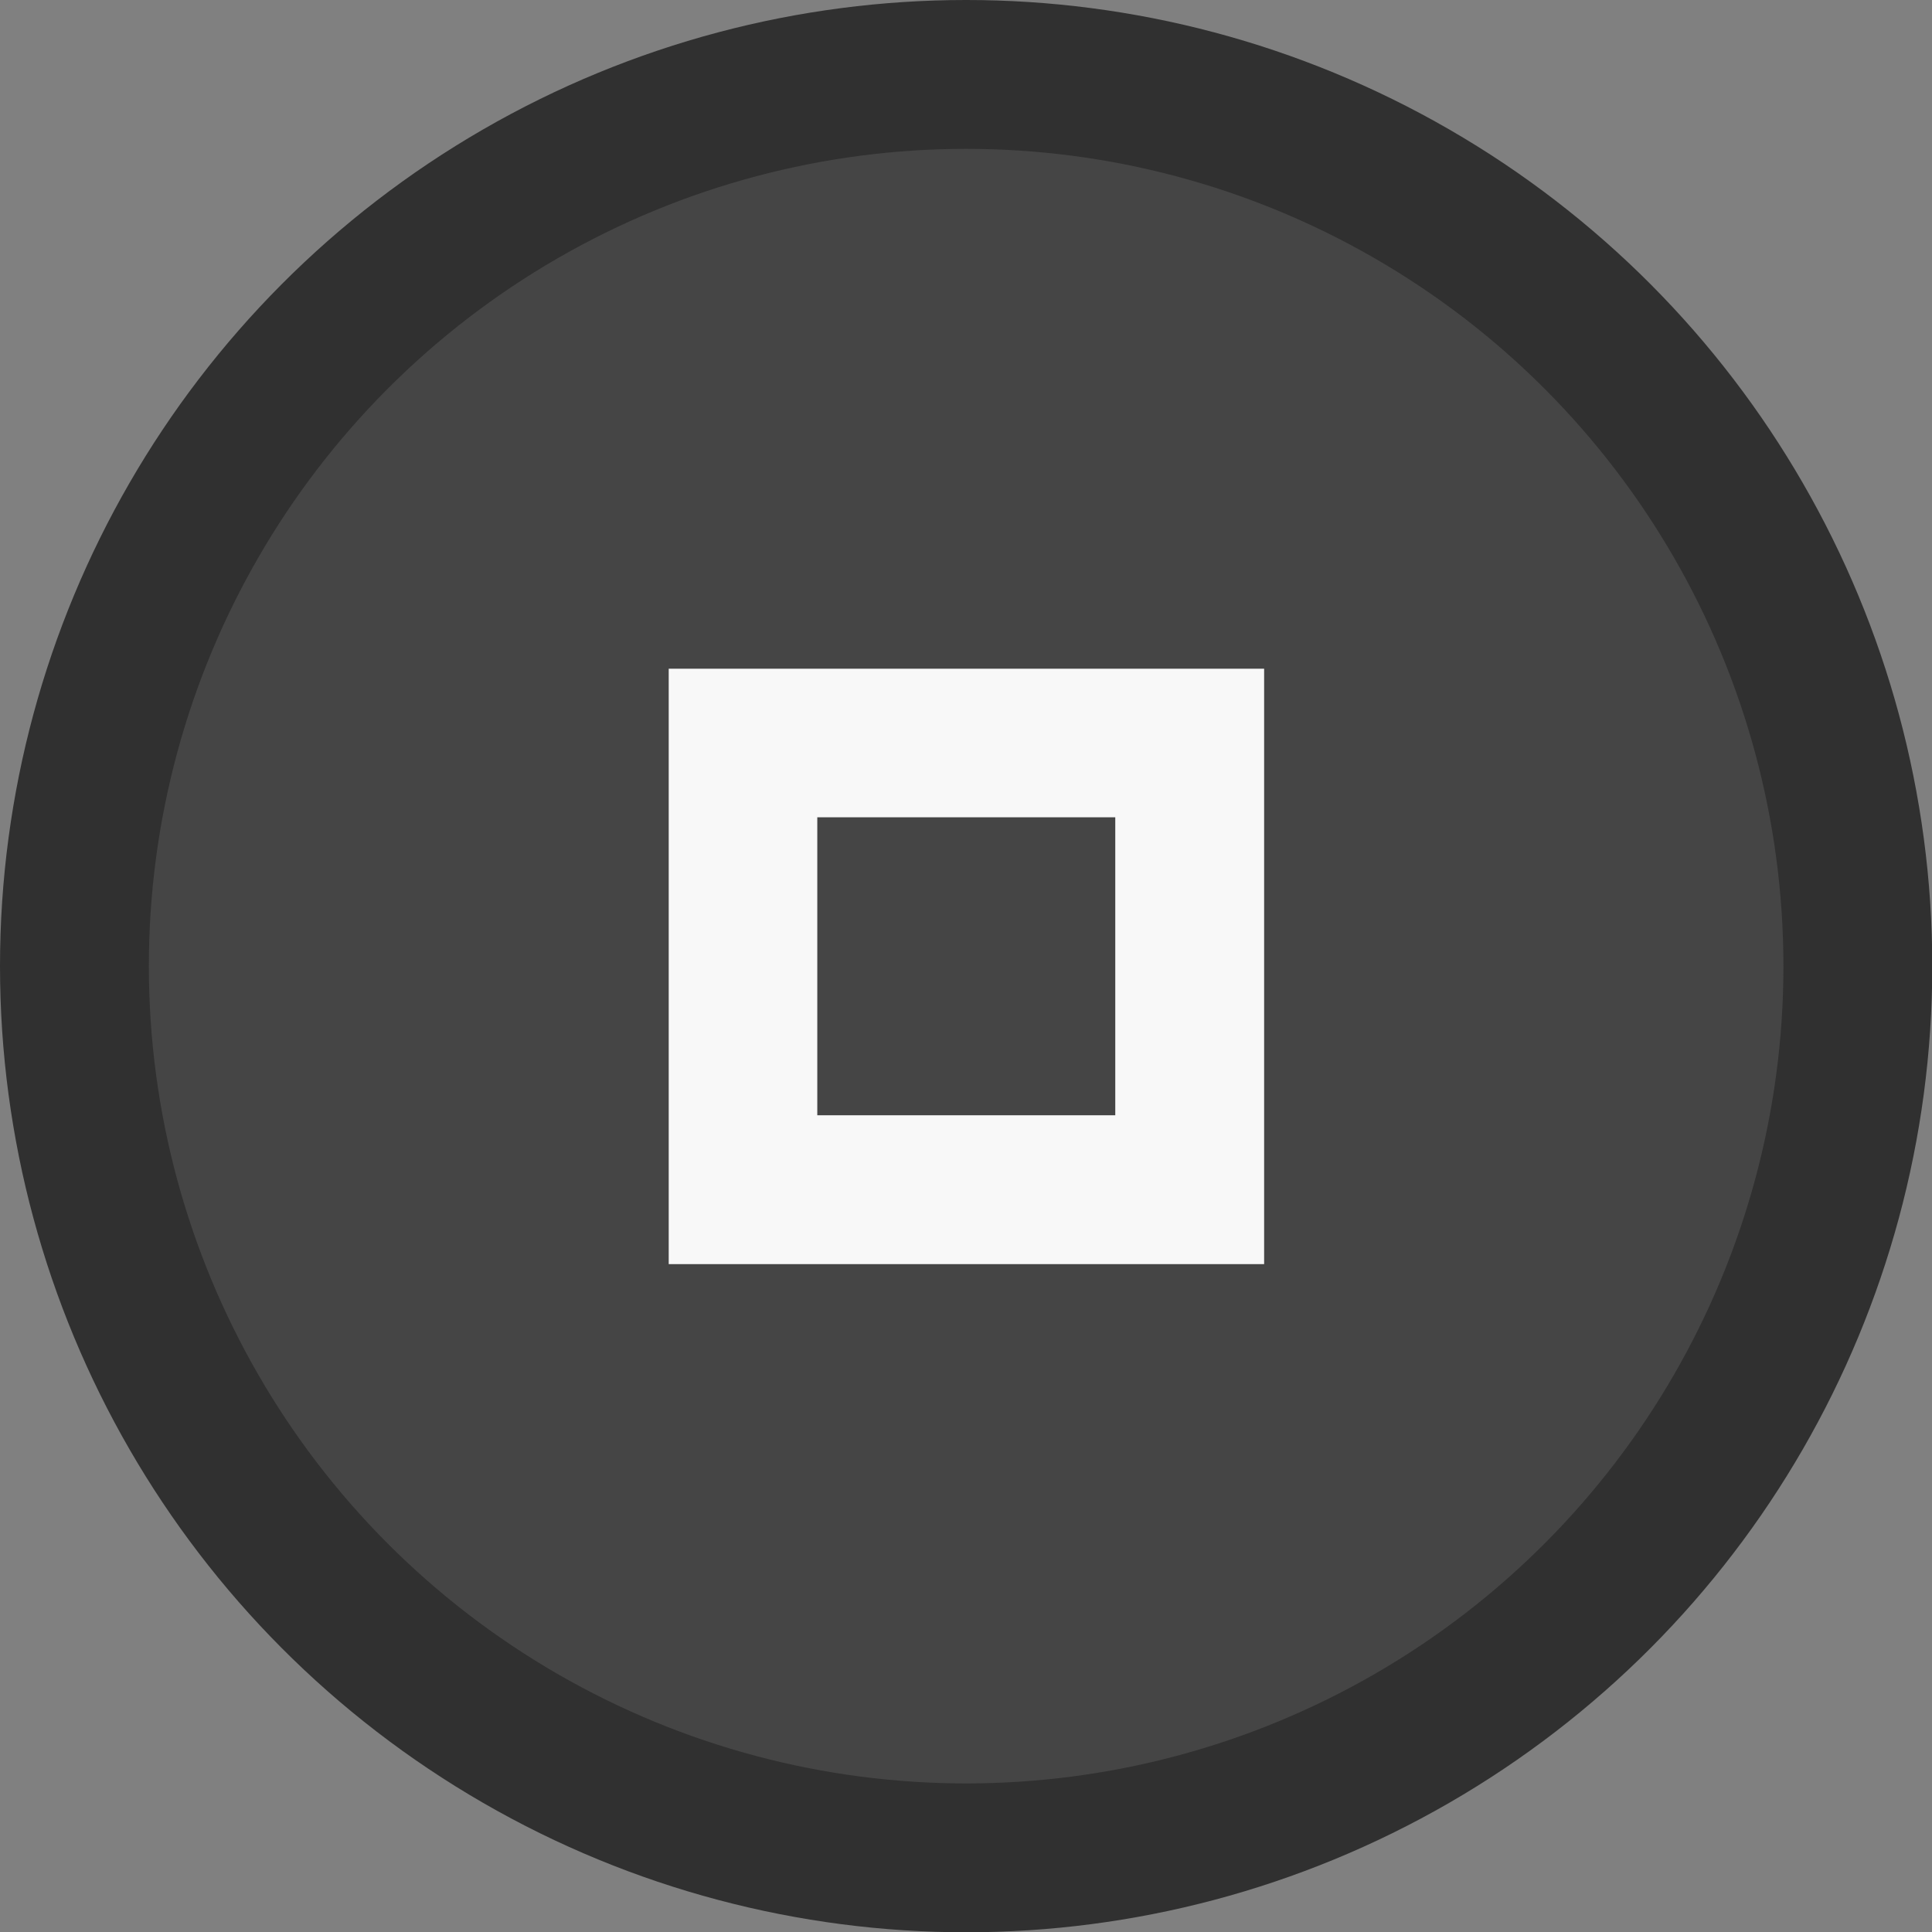 <?xml version="1.0" encoding="UTF-8" standalone="no"?>
<!-- Created with Inkscape (http://www.inkscape.org/) -->

<svg
   width="26"
   height="26"
   viewBox="0 0 6.879 6.879"
   version="1.1"
   id="svg1"
   xml:space="preserve"
   inkscape:version="1.3.2 (091e20ef0f, 2023-11-25)"
   sodipodi:docname="max-active.svg"
   xmlns:inkscape="http://www.inkscape.org/namespaces/inkscape"
   xmlns:sodipodi="http://sodipodi.sourceforge.net/DTD/sodipodi-0.dtd"
   xmlns="http://www.w3.org/2000/svg"
   xmlns:svg="http://www.w3.org/2000/svg"><rect x="0" y="0" width="6.879" height="6.879" fill="#808080" stroke="none"/><sodipodi:namedview
     id="namedview1"
     pagecolor="#ffffff"
     bordercolor="#000000"
     borderopacity="0.25"
     inkscape:showpageshadow="2"
     inkscape:pageopacity="0.0"
     inkscape:pagecheckerboard="0"
     inkscape:deskcolor="#d1d1d1"
     inkscape:document-units="mm"
     inkscape:zoom="23.967508"
     inkscape:cx="1.1056636"
     inkscape:cy="10.827158"
     inkscape:window-width="1471"
     inkscape:window-height="1247"
     inkscape:window-x="0"
     inkscape:window-y="0"
     inkscape:window-maximized="0"
     inkscape:current-layer="layer1"
     showgrid="true"><inkscape:grid
       id="grid1"
       units="px"
       originx="0"
       originy="0"
       spacingx="0.265"
       spacingy="0.265"
       empcolor="#0099e5"
       empopacity="0.302"
       color="#0099e5"
       opacity="0.149"
       empspacing="5"
       dotted="false"
       gridanglex="30"
       gridanglez="30"
       visible="true" /></sodipodi:namedview><defs
     id="defs1" /><g
     inkscape:label="Layer 1"
     inkscape:groupmode="layer"
     id="layer1"><circle
       style="fill:#303030;fill-opacity:1;stroke:none;stroke-width:0.529;stroke-linecap:square;stroke-dasharray:none;stroke-opacity:1"
       id="circle2"
       cx="3.44"
       cy="3.44"
       r="3.44" /><circle
       style="fill:#454545;fill-opacity:1;stroke:none;stroke-width:0.529;stroke-linecap:square;stroke-dasharray:none;stroke-opacity:1"
       id="circle1"
       cx="3.44"
       cy="3.44"
       r="2.91" /><rect
       style="fill:#8e8e8e;stroke:#949494;stroke-width:0.265;stroke-linecap:round;stroke-linejoin:round"
       id="rect1"
       width="30.82"
       height="45.242"
       x="-37.365"
       y="2.4" /><rect
       style="fill:#e2e2e2;fill-opacity:1;stroke:#f8f8f8;stroke-width:0.265;stroke-linecap:round;stroke-linejoin:round;stroke-dasharray:none;stroke-opacity:1"
       id="rect2"
       width="1.858"
       x="-17.842"
       y="-7.178"
       height="3.4173331e-07"
       transform="scale(1,-1)" /><path
       id="path857"
       style="color:#000000;fill:#f8f8f8;fill-opacity:1;stroke-width:0.265;stroke-linecap:round;stroke-linejoin:round;-inkscape-stroke:none"
       d="m -9.16,3.669 a 0.151,0.151 0 0 0 -0.107,0.044 0.151,0.151 0 0 0 0,0.214 l 0.8,0.8 -0.8,0.8 a 0.151,0.151 0 0 0 0,0.214 0.151,0.151 0 0 0 0.214,0 l 0.8,-0.8 0.8,0.8 a 0.151,0.151 0 0 0 0.214,0 0.151,0.151 0 0 0 0,-0.214 L -8.039,4.727 -7.239,3.927 a 0.151,0.151 0 0 0 0,-0.214 0.151,0.151 0 0 0 -0.214,0 L -8.253,4.514 -9.053,3.713 a 0.151,0.151 0 0 0 -0.107,-0.044 z" /><path
       d="M 2.381,2.381 V 4.501 H 4.501 V 2.381 Z m 0.529,0.529 h 1.061 v 1.061 h -1.061 z m 0,0"
       fill="#2e3436"
       id="path1"
       style="fill:#f8f8f8;fill-opacity:1;stroke-width:0.265" /></g></svg>
